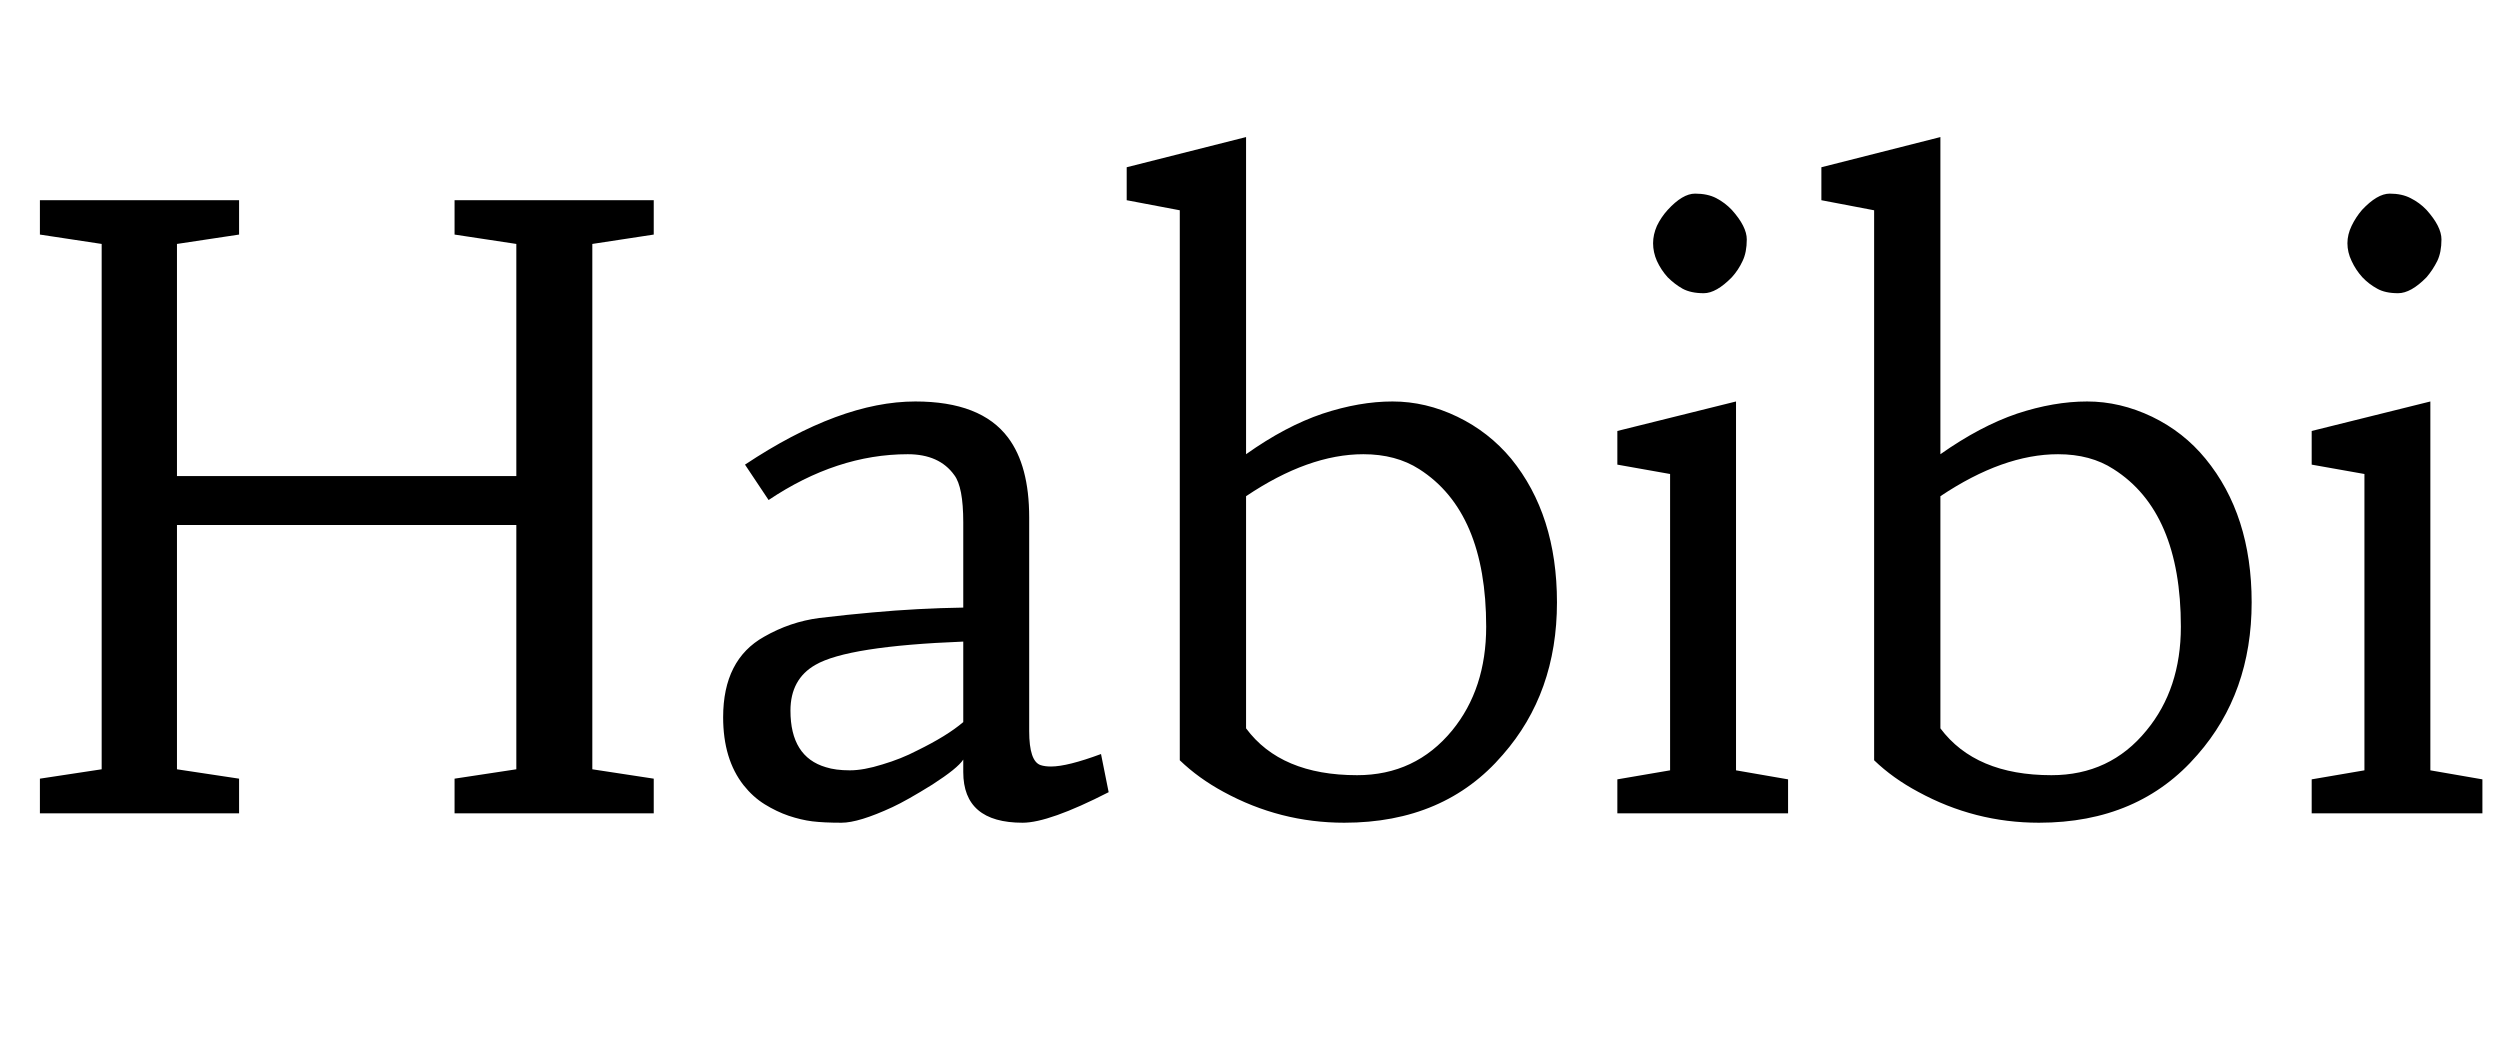 <svg xmlns="http://www.w3.org/2000/svg" xmlns:xlink="http://www.w3.org/1999/xlink" width="72.047" height="30"><path fill="black" d="M1.15 6.76L1.15 5.77L6.89 5.77L6.89 6.76L5.10 7.03L5.10 13.72L14.88 13.72L14.88 7.03L13.10 6.76L13.10 5.77L18.84 5.77L18.84 6.76L17.07 7.03L17.07 22.17L18.84 22.44L18.84 23.44L13.10 23.44L13.10 22.44L14.88 22.17L14.88 15.13L5.10 15.13L5.10 22.17L6.89 22.44L6.89 23.44L1.15 23.44L1.15 22.44L2.93 22.17L2.93 7.03L1.15 6.76ZM31.73 21.73L31.95 22.83Q30.23 23.71 29.47 23.71L29.47 23.71Q27.76 23.71 27.76 22.25L27.76 22.25L27.76 21.89Q27.60 22.14 26.87 22.61Q26.13 23.07 25.72 23.26L25.72 23.26Q24.75 23.71 24.25 23.71Q23.74 23.71 23.41 23.67Q23.09 23.63 22.73 23.51Q22.38 23.39 22.04 23.18Q21.70 22.97 21.43 22.63L21.43 22.63Q20.84 21.88 20.84 20.67L20.84 20.67Q20.84 19.01 22.02 18.35L22.02 18.35Q22.77 17.92 23.61 17.81Q24.45 17.71 25.14 17.65L25.14 17.65Q26.45 17.53 27.76 17.51L27.76 17.51L27.76 15.05Q27.76 14.03 27.50 13.69L27.50 13.69Q27.07 13.09 26.16 13.09L26.16 13.09Q24.12 13.09 22.15 14.41L22.15 14.41L21.47 13.39Q24.21 11.57 26.38 11.57L26.38 11.57Q28.27 11.57 29.05 12.61L29.05 12.61Q29.66 13.42 29.66 14.91L29.66 14.91L29.66 21.07Q29.66 21.94 29.99 22.05L29.99 22.05Q30.11 22.09 30.29 22.09L30.29 22.09Q30.76 22.09 31.73 21.73L31.73 21.73ZM27.76 20.81L27.76 18.49Q24.43 18.62 23.50 19.16L23.50 19.16Q22.78 19.57 22.78 20.48L22.78 20.48Q22.78 21.81 23.80 22.11L23.80 22.11Q24.08 22.20 24.49 22.20Q24.89 22.20 25.43 22.03Q25.97 21.87 26.43 21.63L26.43 21.63Q27.29 21.21 27.76 20.81L27.76 20.81ZM34.00 21.91L34.00 6.06L32.47 5.77L32.47 4.82L35.91 3.95L35.91 13.09Q37.05 12.28 38.12 11.92Q39.18 11.57 40.13 11.57Q41.09 11.57 42 12.01Q42.91 12.45 43.55 13.22L43.55 13.22Q44.87 14.84 44.87 17.36L44.87 17.36Q44.87 19.97 43.31 21.75L43.31 21.75Q41.63 23.71 38.74 23.71L38.74 23.71Q36.89 23.71 35.26 22.82L35.26 22.82Q34.54 22.43 34.00 21.91L34.00 21.91ZM39.29 13.09L39.29 13.09Q37.71 13.09 35.91 14.30L35.91 14.30L35.91 20.99Q36.91 22.34 39.11 22.34L39.11 22.34Q40.79 22.34 41.85 21.05L41.85 21.05Q42.83 19.85 42.83 18.06L42.83 18.06Q42.83 14.75 40.90 13.52L40.90 13.52Q40.23 13.09 39.29 13.09ZM50.03 11.57L50.03 22.20L51.53 22.46L51.53 23.44L46.61 23.44L46.61 22.46L48.13 22.20L48.13 13.66L46.61 13.39L46.61 12.42L50.03 11.57ZM48.06 7.99Q47.87 7.78 47.75 7.52Q47.64 7.27 47.64 7.01Q47.64 6.76 47.75 6.51Q47.87 6.26 48.06 6.05L48.06 6.05Q48.49 5.58 48.85 5.58Q49.21 5.58 49.46 5.71Q49.71 5.84 49.91 6.05L49.91 6.05Q50.34 6.53 50.34 6.90Q50.34 7.27 50.22 7.52Q50.10 7.78 49.91 7.99L49.91 7.99Q49.46 8.45 49.10 8.45Q48.73 8.45 48.49 8.32Q48.26 8.19 48.06 7.99ZM54.01 21.91L54.01 6.06L52.49 5.77L52.49 4.82L55.92 3.95L55.92 13.09Q57.07 12.28 58.13 11.92Q59.19 11.57 60.15 11.57Q61.10 11.57 62.02 12.01Q62.93 12.45 63.56 13.22L63.56 13.22Q64.89 14.84 64.89 17.36L64.89 17.36Q64.89 19.97 63.33 21.75L63.33 21.75Q61.64 23.71 58.76 23.71L58.76 23.71Q56.91 23.71 55.28 22.82L55.28 22.82Q54.55 22.43 54.01 21.91L54.01 21.91ZM59.31 13.09L59.31 13.09Q57.73 13.09 55.92 14.30L55.92 14.30L55.92 20.99Q56.93 22.34 59.12 22.34L59.12 22.34Q60.81 22.34 61.86 21.05L61.86 21.05Q62.85 19.85 62.85 18.06L62.85 18.06Q62.85 14.75 60.91 13.52L60.91 13.52Q60.25 13.09 59.31 13.09ZM70.04 11.57L70.04 22.20L71.54 22.46L71.54 23.44L66.62 23.44L66.62 22.46L68.14 22.20L68.14 13.66L66.62 13.39L66.62 12.42L70.04 11.57ZM68.08 7.99Q67.89 7.78 67.77 7.52Q67.65 7.27 67.65 7.01Q67.65 6.76 67.77 6.51Q67.89 6.26 68.07 6.05L68.07 6.05Q68.51 5.58 68.87 5.58Q69.22 5.58 69.47 5.71Q69.73 5.84 69.93 6.05L69.93 6.05Q70.36 6.53 70.36 6.90Q70.36 7.27 70.24 7.52Q70.11 7.78 69.93 7.99L69.93 7.99Q69.48 8.45 69.11 8.45Q68.74 8.45 68.51 8.32Q68.27 8.19 68.08 7.99Z"/></svg>